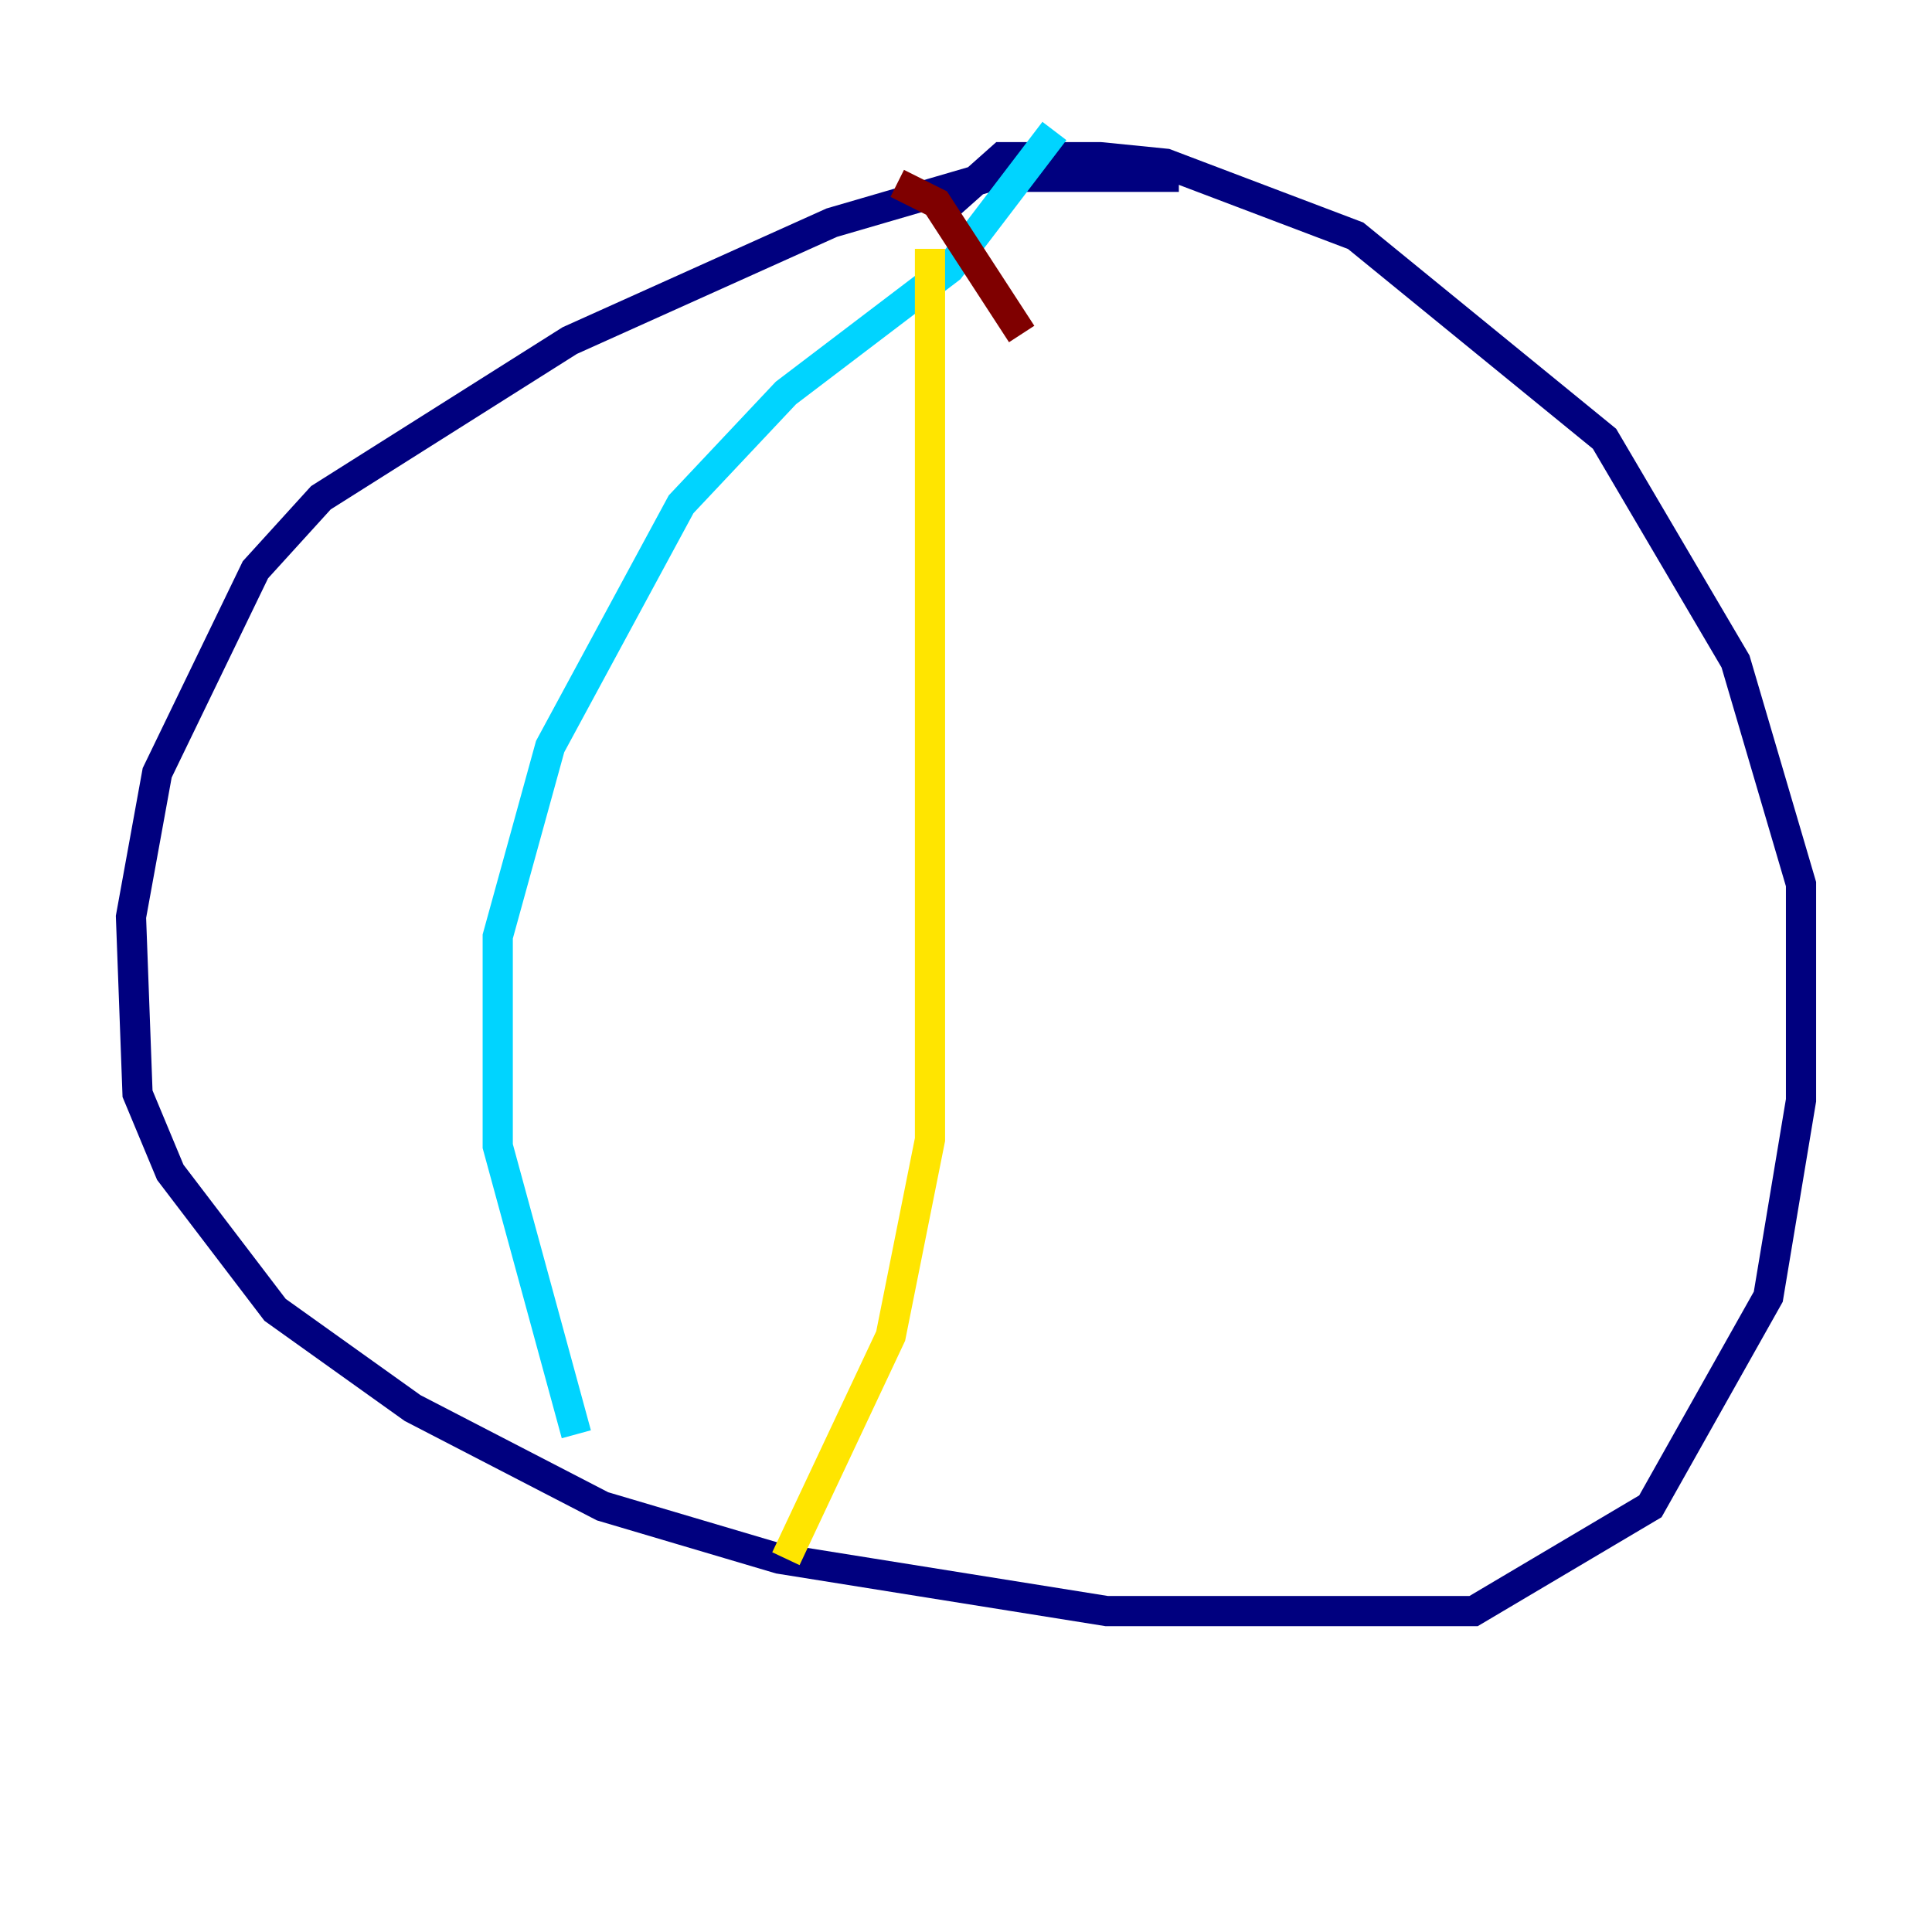 <?xml version="1.0" encoding="utf-8" ?>
<svg baseProfile="tiny" height="128" version="1.2" viewBox="0,0,128,128" width="128" xmlns="http://www.w3.org/2000/svg" xmlns:ev="http://www.w3.org/2001/xml-events" xmlns:xlink="http://www.w3.org/1999/xlink"><defs /><polyline fill="none" points="78.102,11.715 65.519,11.715 55.105,14.752 37.749,22.563 21.261,32.976 16.922,37.749 10.414,51.2 8.678,60.746 9.112,72.461 11.281,77.668 18.224,86.78 27.336,93.288 39.919,99.797 51.634,103.268 73.329,106.739 97.627,106.739 109.342,99.797 117.153,85.912 119.322,72.895 119.322,58.576 114.983,43.824 106.305,29.071 89.817,15.62 77.234,10.848 72.895,10.414 66.386,10.414 62.481,13.885" stroke="#00007f" stroke-width="2" /><polyline fill="none" points="69.858,8.678 62.915,17.79 52.068,26.034 45.125,33.41 36.447,49.464 32.976,62.047 32.976,75.932 38.183,95.024" stroke="#00d4ff" stroke-width="2" /><polyline fill="none" points="61.614,16.488 61.614,75.498 59.01,88.515 52.068,103.268" stroke="#ffe500" stroke-width="2" /><polyline fill="none" points="59.444,12.149 62.047,13.451 67.688,22.129" stroke="#7f0000" stroke-width="2" /></svg>